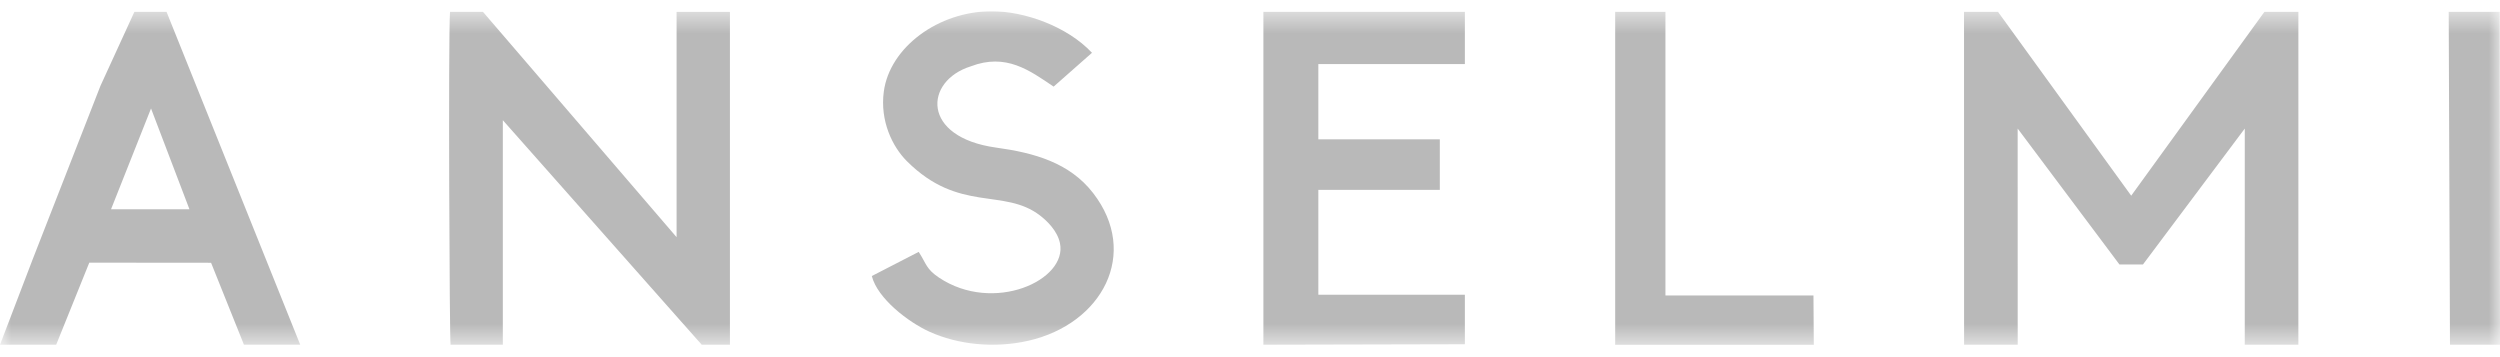 <svg width="112" height="16" viewBox="0 0 112 16" fill="none" xmlns="http://www.w3.org/2000/svg">
<g clip-path="url(#clip0_197_1018)">
<mask id="mask0_197_1018" style="mask-type:luminance" maskUnits="userSpaceOnUse" x="0" y="0" width="112" height="16">
<path d="M112 0.504H0V15.446H112V0.504Z" fill="white"/>
</mask>
<g mask="url(#mask0_197_1018)">
<path fill-rule="evenodd" clip-rule="evenodd" d="M2.517 15.444L4 11.767L9.456 11.772L10.928 15.441H13.449L7.461 0.53H6.021L4.5 3.847L1.469 11.604L0 15.444H2.517ZM4.974 9.376L6.766 4.859L8.487 9.375V9.376H4.974Z" fill="#B9B9B9"/>
<path fill-rule="evenodd" clip-rule="evenodd" d="M109.759 15.444H112.001L111.987 0.53H109.702L109.759 15.444Z" fill="#B9B9B9"/>
<path fill-rule="evenodd" clip-rule="evenodd" d="M74.612 0.53H72.36V15.446H81.258L81.243 13.237H74.612V0.53Z" fill="#B9B9B9"/>
<path fill-rule="evenodd" clip-rule="evenodd" d="M64.504 6.243H59.062V2.87H65.626V0.53H56.6V15.444L65.626 15.423V13.203H59.062V8.507H64.504V6.243Z" fill="#B9B9B9"/>
<path fill-rule="evenodd" clip-rule="evenodd" d="M20.187 15.444H22.527V5.385L31.436 15.443H32.701V0.532H30.311V10.626L21.636 0.53H20.161C20.078 1.677 20.139 15.347 20.186 15.443" fill="#B9B9B9"/>
<path fill-rule="evenodd" clip-rule="evenodd" d="M47.204 3.879L48.921 2.365C47.8 1.171 45.891 0.504 44.43 0.504C42.036 0.504 39.861 2.123 39.595 4.099C39.417 5.417 39.979 6.573 40.63 7.222C42.969 9.555 44.969 8.405 46.594 9.655C46.906 9.895 47.367 10.336 47.485 10.888C47.841 12.55 44.514 14.072 42.065 12.436C41.486 12.048 41.505 11.819 41.158 11.284L39.057 12.366C39.312 13.374 40.692 14.432 41.641 14.862C42.918 15.441 44.545 15.613 46.07 15.266C49.388 14.509 51.064 11.352 48.972 8.649C47.913 7.28 46.314 6.845 44.631 6.613C41.254 6.147 41.404 3.628 43.488 2.973C45.07 2.366 46.127 3.155 47.203 3.881" fill="#B9B9B9"/>
<path fill-rule="evenodd" clip-rule="evenodd" d="M95.478 11.847H96.006L100.566 5.759L100.565 15.444H102.967L102.968 0.53H101.446L95.478 8.767L89.51 0.53H87.988L87.991 15.444H90.393L90.391 5.759L94.95 11.847H95.478Z" fill="#B9B9B9"/>
</g>
</g>
<defs>
<clipPath id="clip0_197_1018">
<rect width="112" height="14.992" fill="white" transform="translate(0 0.504)"/>
</clipPath>
</defs>
</svg>

